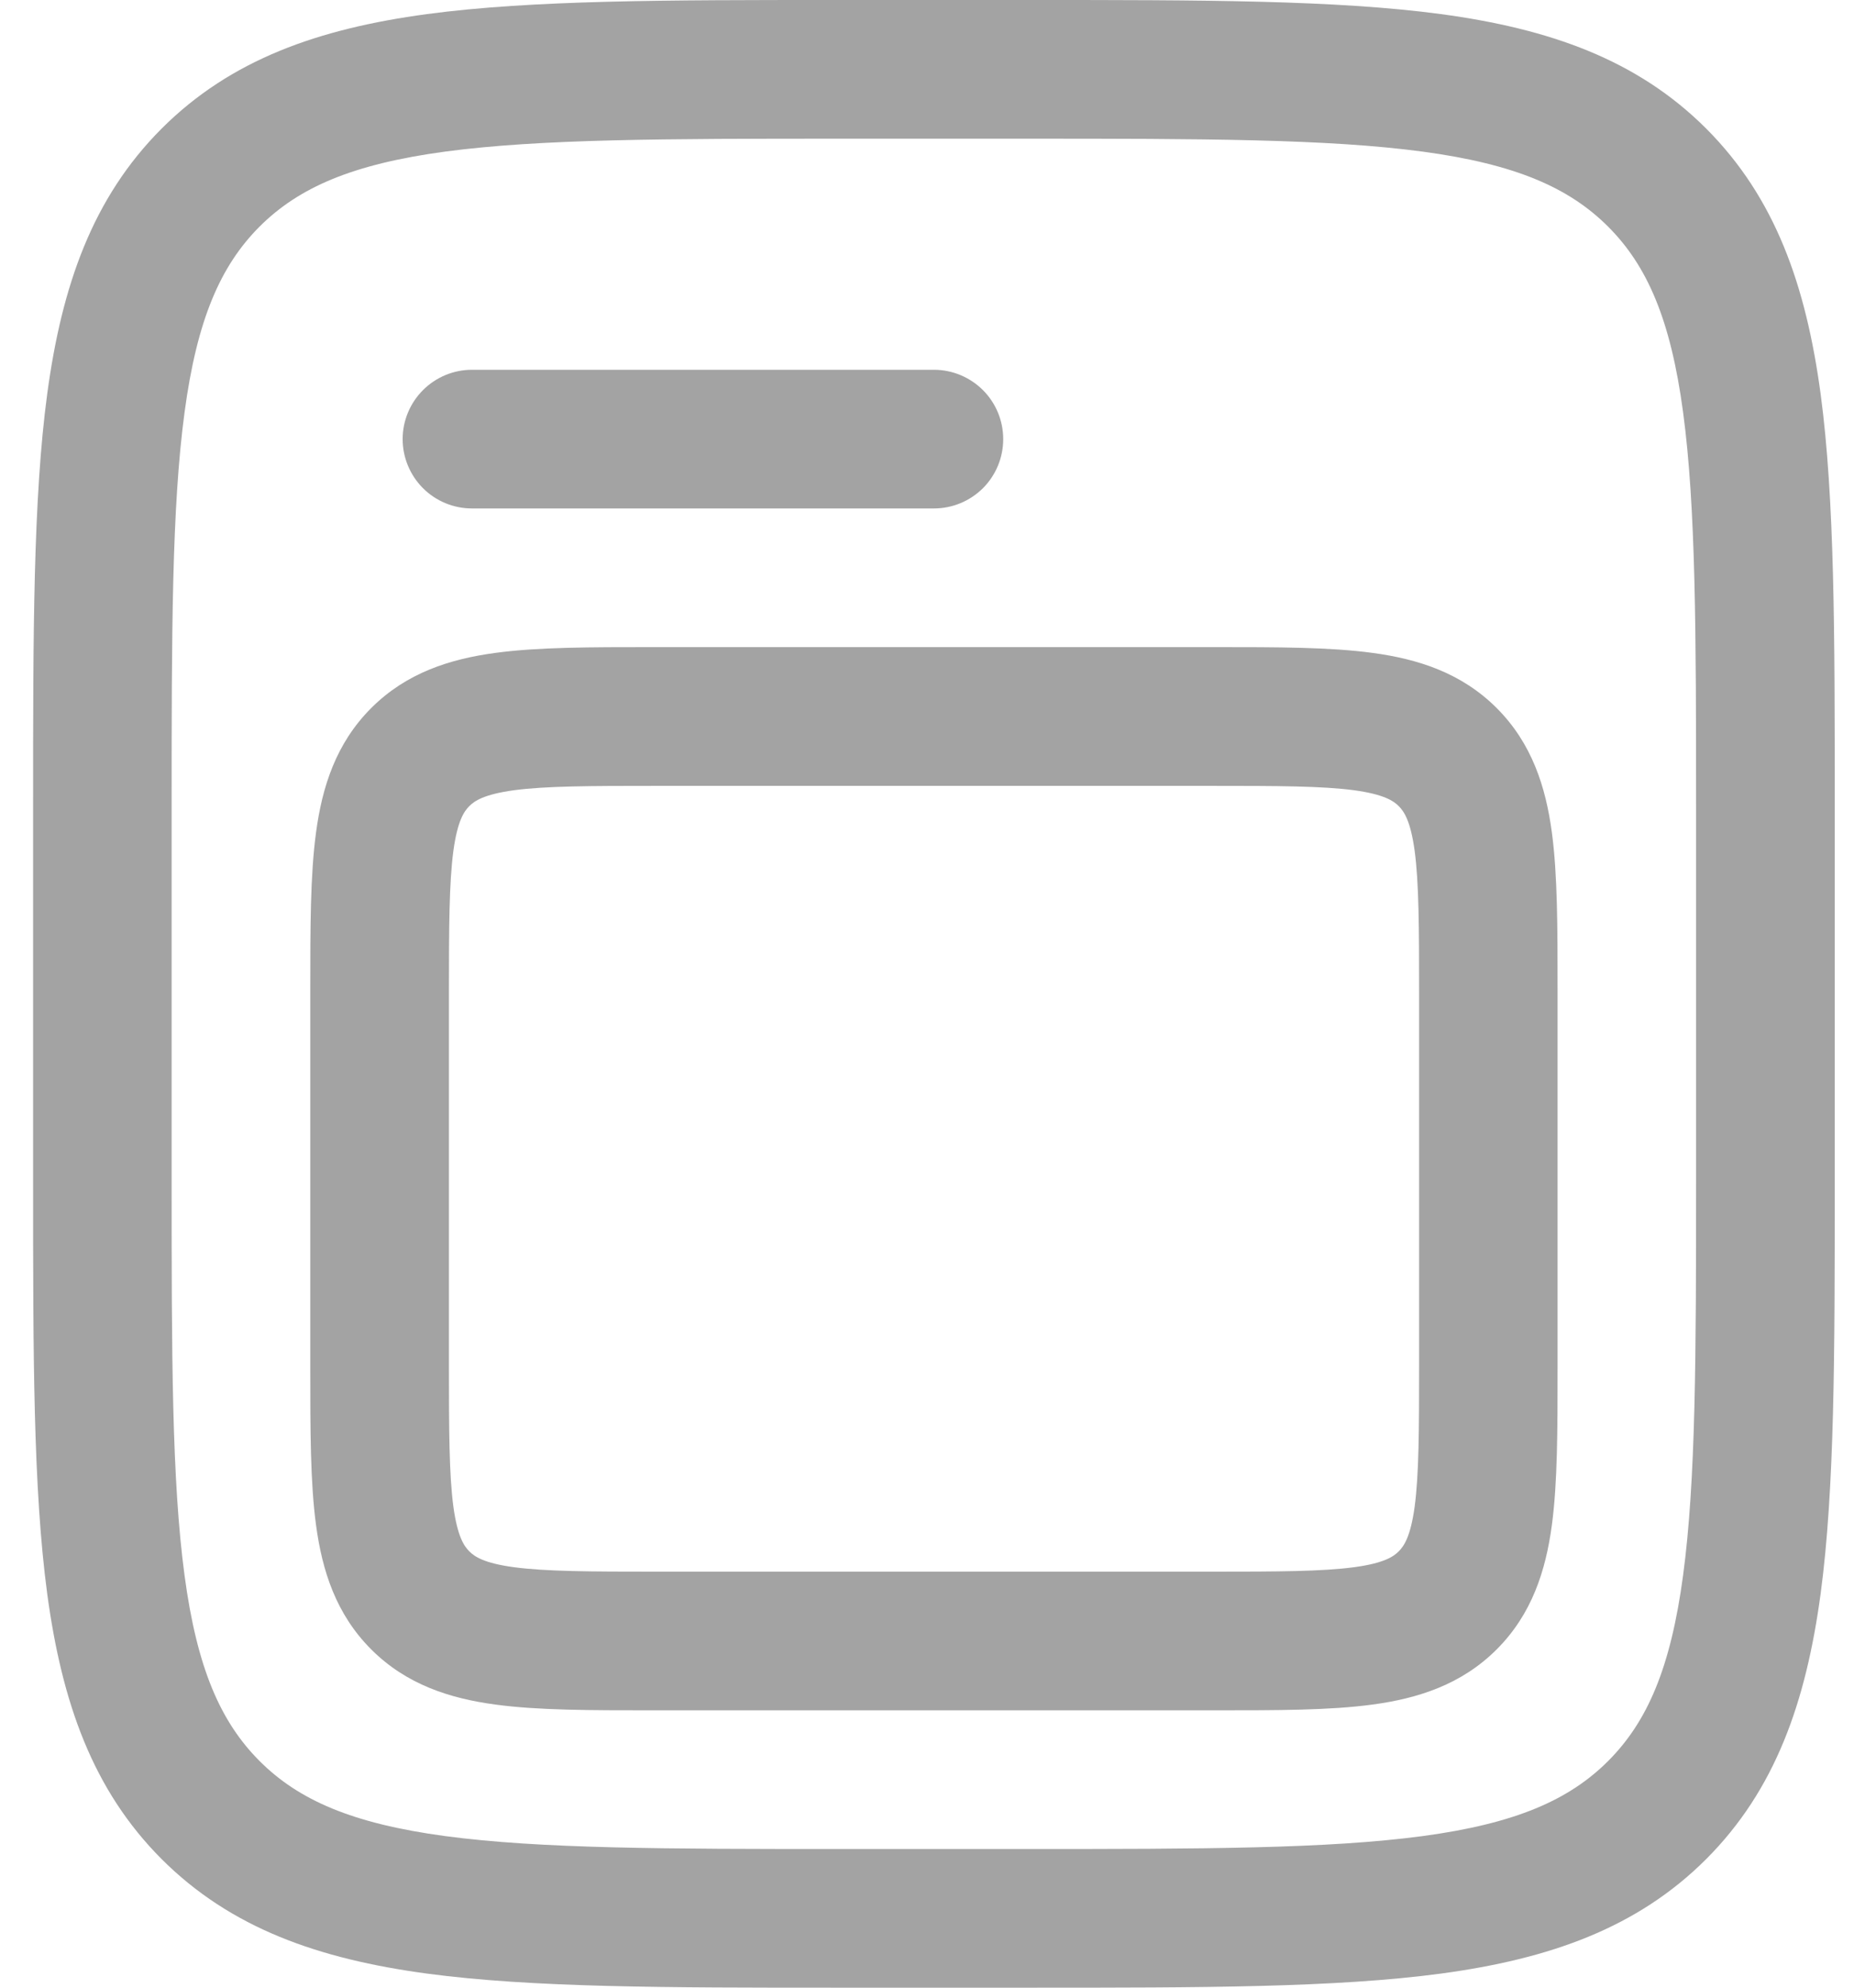 <svg width="28" height="30" viewBox="0 0 28 30" fill="none" xmlns="http://www.w3.org/2000/svg">
<path fill-rule="evenodd" clip-rule="evenodd" d="M9.849 9.767H18.36C19.287 9.767 20.087 9.767 20.727 9.854C21.413 9.946 22.071 10.154 22.604 10.687C23.137 11.22 23.345 11.879 23.437 12.564C23.523 13.204 23.523 14.004 23.523 14.932V20.65C23.523 21.578 23.523 22.377 23.437 23.018C23.345 23.704 23.137 24.361 22.604 24.894C22.071 25.427 21.412 25.635 20.727 25.727C20.087 25.814 19.287 25.814 18.36 25.814H9.849C8.922 25.814 8.123 25.814 7.482 25.727C6.797 25.635 6.139 25.427 5.606 24.894C5.073 24.361 4.865 23.703 4.773 23.018C4.686 22.377 4.686 21.578 4.686 20.65V14.932C4.686 14.004 4.686 13.204 4.773 12.564C4.865 11.879 5.073 11.22 5.606 10.687C6.139 10.154 6.797 9.946 7.482 9.854C8.123 9.767 8.922 9.767 9.85 9.767H9.849ZM7.763 11.927C7.309 11.989 7.167 12.088 7.087 12.167C7.008 12.247 6.909 12.389 6.847 12.843C6.783 13.327 6.78 13.984 6.78 15V20.581C6.78 21.597 6.783 22.256 6.847 22.739C6.909 23.192 7.008 23.334 7.087 23.414C7.167 23.494 7.309 23.593 7.763 23.654C8.247 23.718 8.904 23.721 9.92 23.721H18.292C19.308 23.721 19.966 23.718 20.449 23.654C20.903 23.593 21.045 23.494 21.125 23.414C21.204 23.334 21.303 23.192 21.365 22.739C21.429 22.254 21.432 21.597 21.432 20.581V15C21.432 13.984 21.429 13.326 21.365 12.843C21.303 12.389 21.204 12.247 21.125 12.167C21.045 12.088 20.903 11.989 20.449 11.927C19.965 11.863 19.308 11.861 18.292 11.861H9.919C8.903 11.861 8.246 11.863 7.763 11.927Z" fill="#A3A3A3"/>
<path d="M7.128 5.581C6.85 5.581 6.584 5.692 6.388 5.888C6.192 6.084 6.081 6.35 6.081 6.628C6.081 6.905 6.192 7.172 6.388 7.368C6.584 7.564 6.85 7.674 7.128 7.674H14.105C14.382 7.674 14.648 7.564 14.845 7.368C15.041 7.172 15.151 6.905 15.151 6.628C15.151 6.35 15.041 6.084 14.845 5.888C14.648 5.692 14.382 5.581 14.105 5.581H7.128Z" fill="#A3A3A3"/>
<path fill-rule="evenodd" clip-rule="evenodd" d="M12.631 0H15.578C18.143 0 20.174 0 21.764 0.213C23.399 0.434 24.723 0.897 25.768 1.941C26.812 2.986 27.275 4.31 27.496 5.946C27.709 7.536 27.709 9.567 27.709 12.131V17.869C27.709 20.433 27.709 22.465 27.496 24.054C27.275 25.69 26.812 27.014 25.768 28.059C24.723 29.103 23.399 29.566 21.764 29.787C20.173 30 18.143 30 15.578 30H12.631C10.066 30 8.035 30 6.446 29.787C4.81 29.566 3.486 29.103 2.441 28.059C1.397 27.014 0.934 25.69 0.713 24.054C0.5 22.464 0.5 20.433 0.5 17.869V12.131C0.5 9.567 0.5 7.535 0.713 5.946C0.934 4.31 1.397 2.986 2.441 1.941C3.486 0.897 4.81 0.434 6.446 0.213C8.036 0 10.066 0 12.631 0ZM6.723 2.288C5.32 2.477 4.51 2.831 3.919 3.421C3.33 4.012 2.975 4.821 2.787 6.225C2.594 7.659 2.592 9.548 2.592 12.209V17.791C2.592 20.452 2.594 22.342 2.787 23.777C2.975 25.179 3.33 25.988 3.92 26.579C4.51 27.169 5.32 27.523 6.723 27.712C8.158 27.904 10.047 27.907 12.708 27.907H15.499C18.16 27.907 20.05 27.904 21.485 27.712C22.887 27.523 23.696 27.169 24.287 26.579C24.877 25.988 25.231 25.179 25.419 23.775C25.612 22.342 25.615 20.452 25.615 17.791V12.209C25.615 9.548 25.612 7.659 25.419 6.223C25.231 4.821 24.877 4.012 24.287 3.421C23.696 2.831 22.887 2.477 21.483 2.288C20.05 2.096 18.16 2.093 15.499 2.093H12.708C10.047 2.093 8.159 2.096 6.723 2.288Z" fill="#A3A3A3"/>
</svg>
